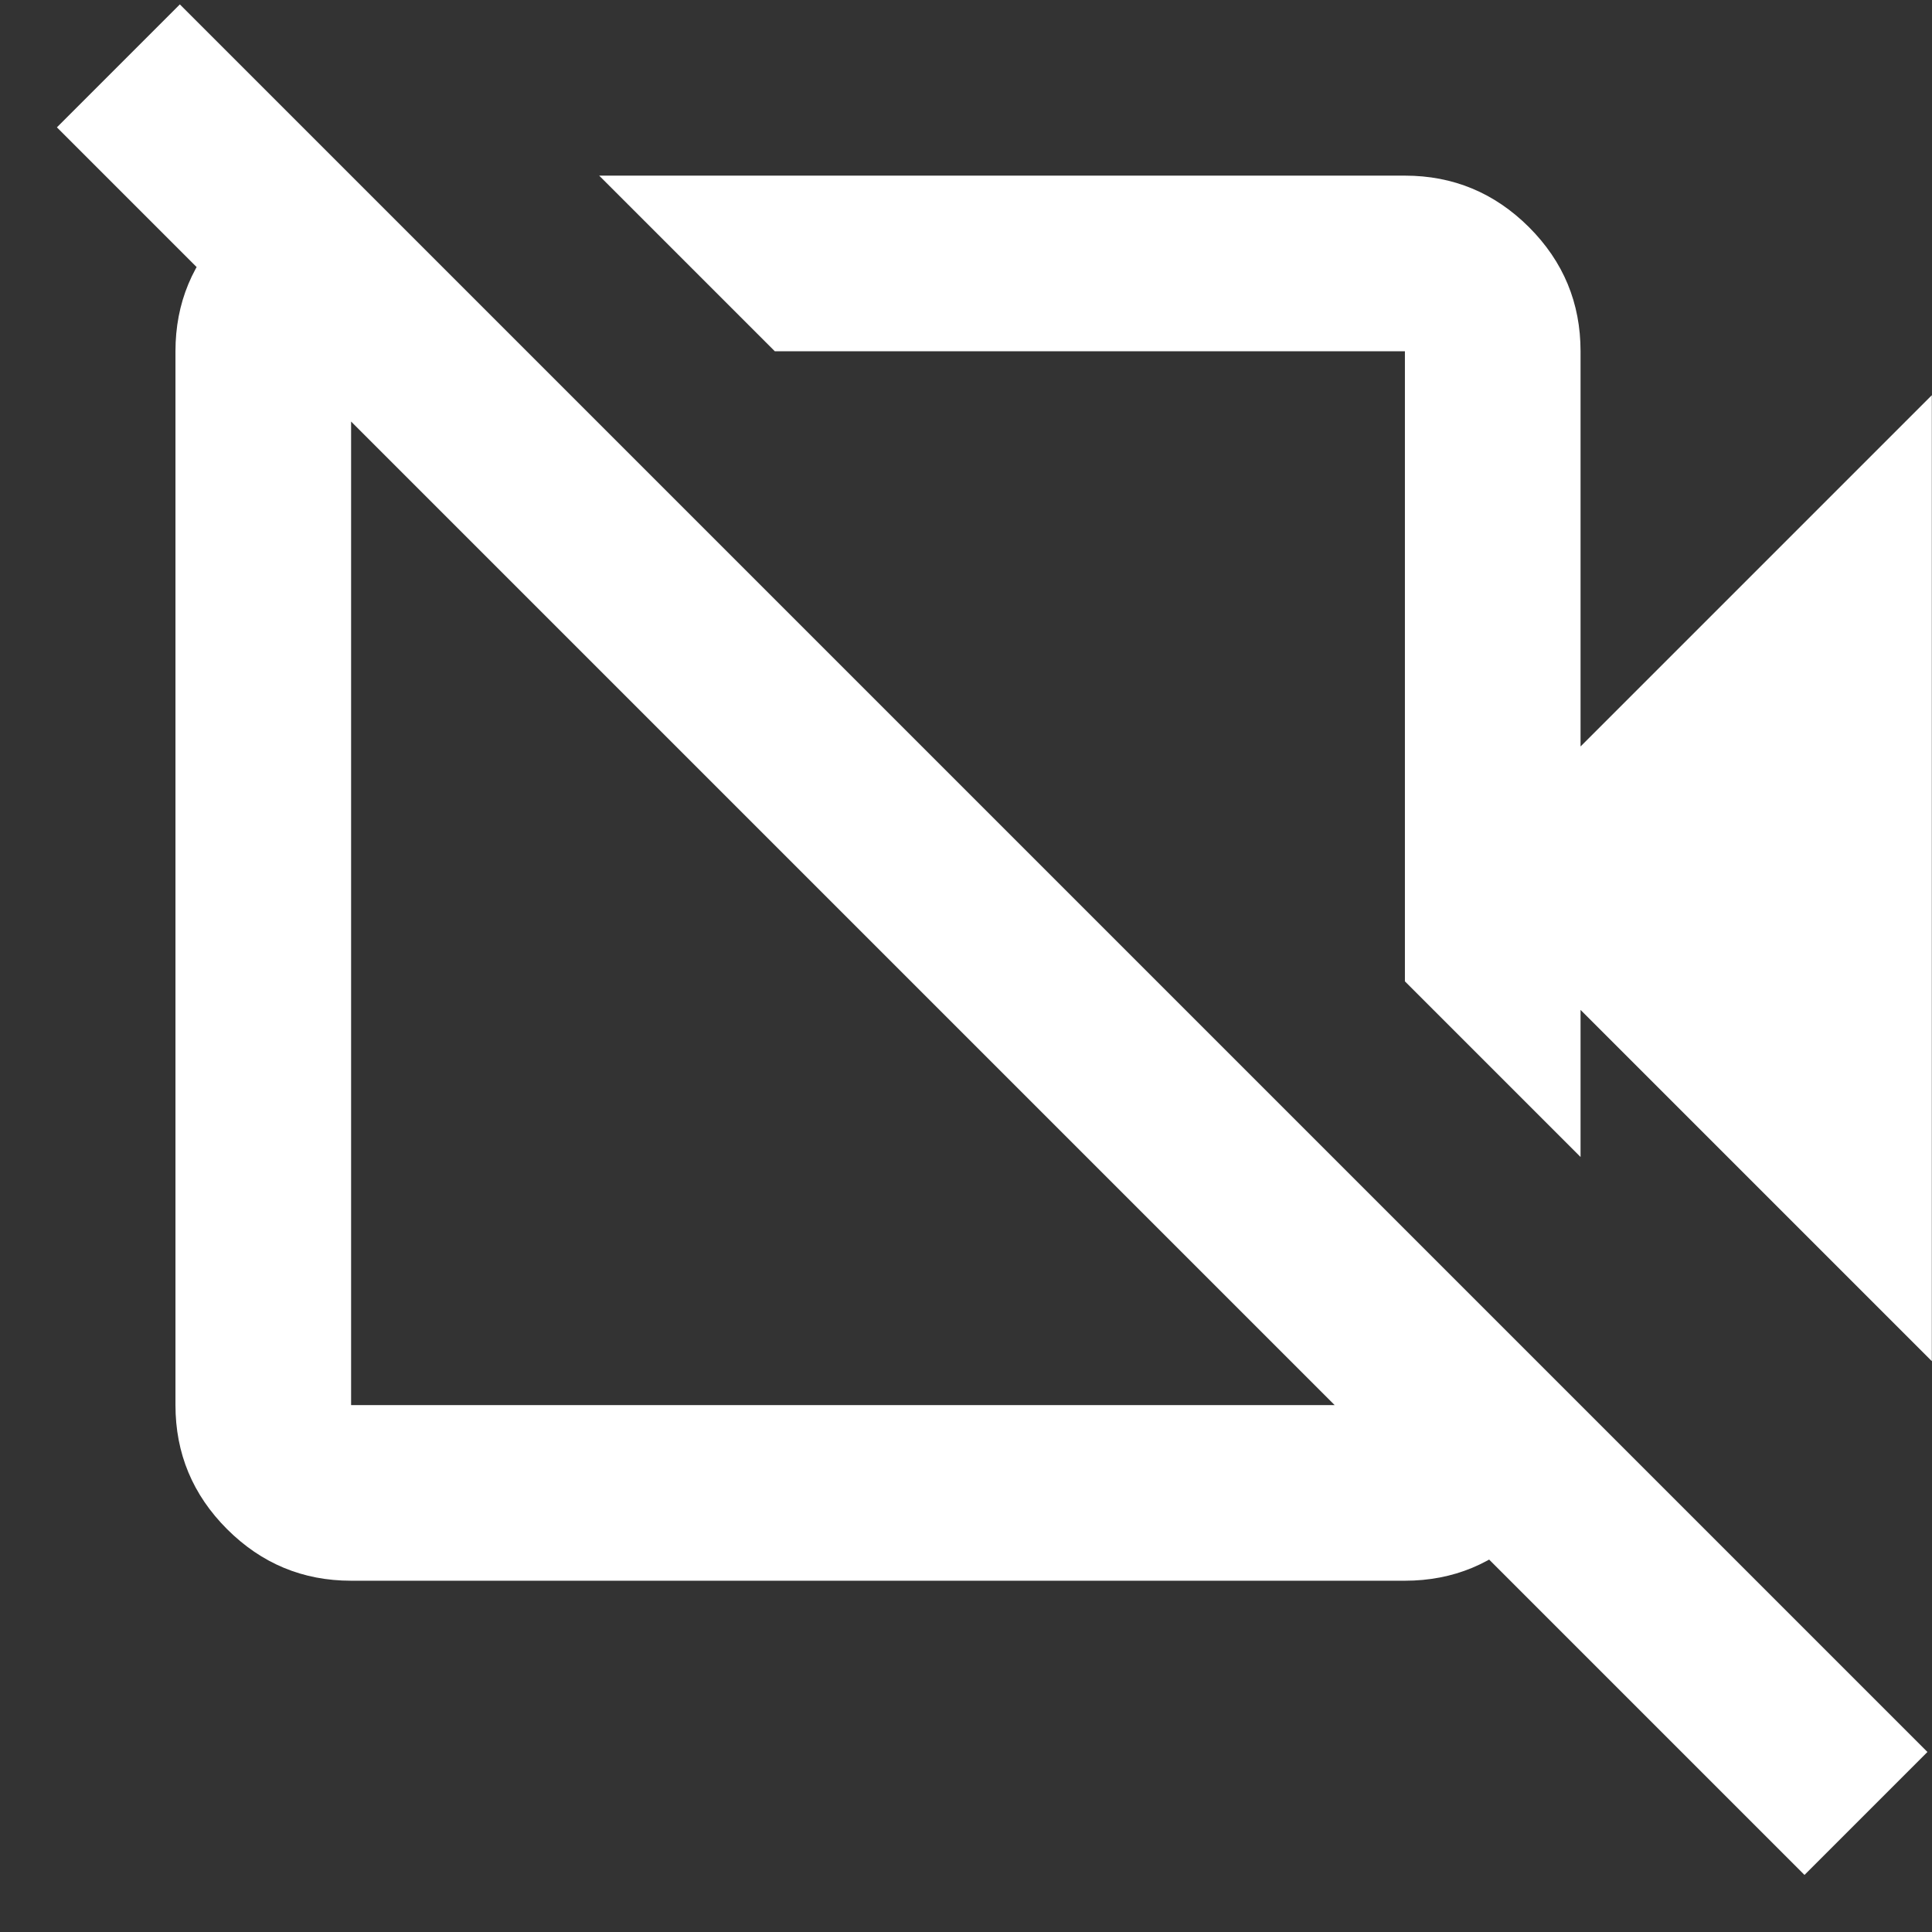 <svg width="22" height="22" viewBox="0 0 22 22" fill="none" xmlns="http://www.w3.org/2000/svg">
<rect x="0" y="0" width="22" height="22" fill="#333333" stroke="none"/>
<path d="M21.998 15.5L17.998 11.5V13.175L15.998 11.175V4H8.823L6.823 2H15.998C16.548 2 17.019 2.196 17.411 2.587C17.803 2.979 17.998 3.45 17.998 4V8.5L21.998 4.5V15.5ZM20.548 21.35L0.648 1.45L2.048 0.05L21.948 19.95L20.548 21.35ZM3.998 2L5.998 4H3.998V16H15.998V14L17.998 16C17.998 16.55 17.803 17.021 17.411 17.413C17.019 17.804 16.548 18 15.998 18H3.998C3.448 18 2.978 17.804 2.586 17.413C2.194 17.021 1.998 16.55 1.998 16V4C1.998 3.45 2.194 2.979 2.586 2.587C2.978 2.196 3.448 2 3.998 2Z" fill="white"/>
</svg>
